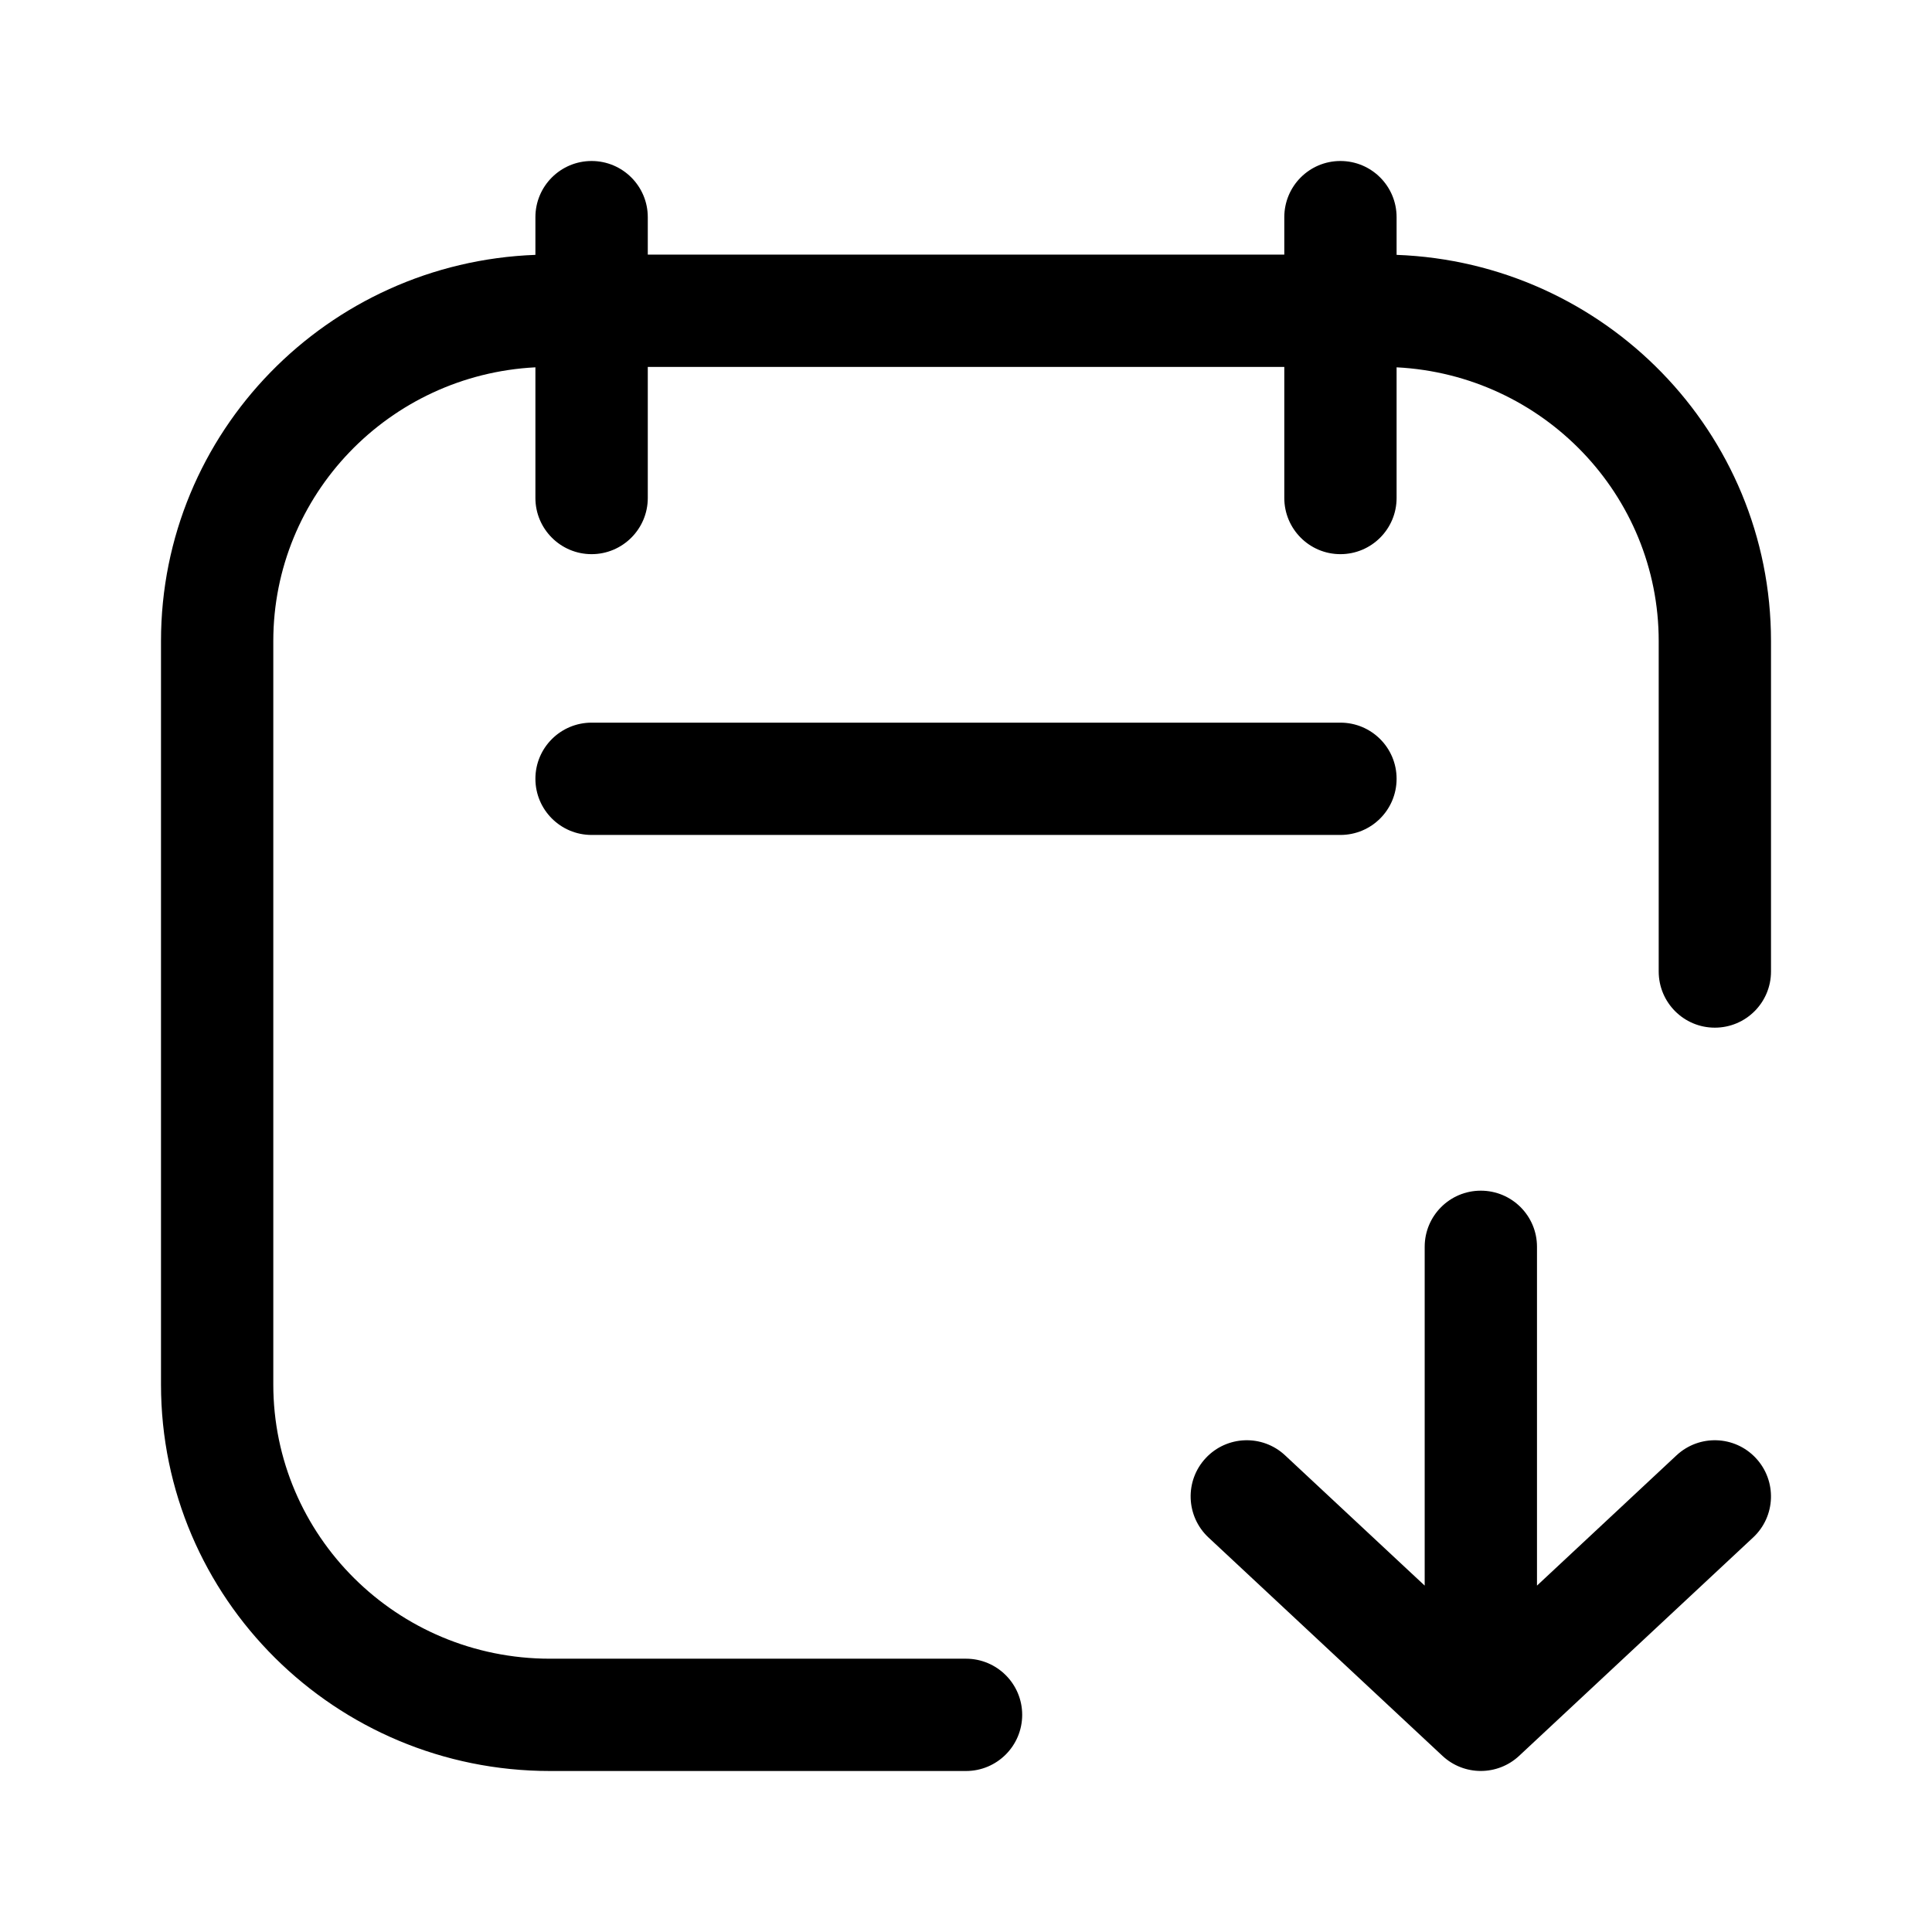 <svg width="24" height="24" viewBox="0 0 24 24" fill="none" xmlns="http://www.w3.org/2000/svg">
<path fill-rule="evenodd" clip-rule="evenodd" d="M7.349 2C7.734 2 8.047 2.312 8.047 2.698V3.163H15.954V2.698C15.954 2.312 16.266 2 16.651 2C17.037 2 17.349 2.312 17.349 2.698V3.166C19.929 3.261 22 5.368 22 7.964V12.068C22 12.454 21.688 12.766 21.302 12.766C20.917 12.766 20.605 12.454 20.605 12.068V7.964C20.605 6.148 19.167 4.656 17.349 4.563V6.186C17.349 6.571 17.037 6.884 16.651 6.884C16.266 6.884 15.954 6.571 15.954 6.186V4.558H8.047V6.186C8.047 6.571 7.734 6.884 7.349 6.884C6.964 6.884 6.651 6.571 6.651 6.186V4.563C4.833 4.656 3.395 6.148 3.395 7.964V17.198C3.395 19.075 4.929 20.605 6.832 20.605H12C12.385 20.605 12.698 20.917 12.698 21.302C12.698 21.688 12.385 22 12 22H6.832C4.168 22 2 19.855 2 17.198V7.964C2 5.368 4.071 3.261 6.651 3.166V2.698C6.651 2.312 6.964 2 7.349 2ZM6.651 9.674C6.651 9.289 6.964 8.977 7.349 8.977H16.651C17.037 8.977 17.349 9.289 17.349 9.674C17.349 10.06 17.037 10.372 16.651 10.372H7.349C6.964 10.372 6.651 10.06 6.651 9.674ZM18.395 14.791C18.781 14.791 19.093 15.103 19.093 15.488V19.697L20.826 18.079C21.108 17.816 21.549 17.831 21.812 18.113C22.075 18.395 22.06 18.836 21.778 19.099L18.871 21.812C18.603 22.062 18.187 22.062 17.919 21.812L15.012 19.099C14.731 18.836 14.715 18.395 14.978 18.113C15.241 17.831 15.683 17.816 15.964 18.079L17.698 19.697V15.488C17.698 15.103 18.01 14.791 18.395 14.791Z" fill="black"/>
</svg>
